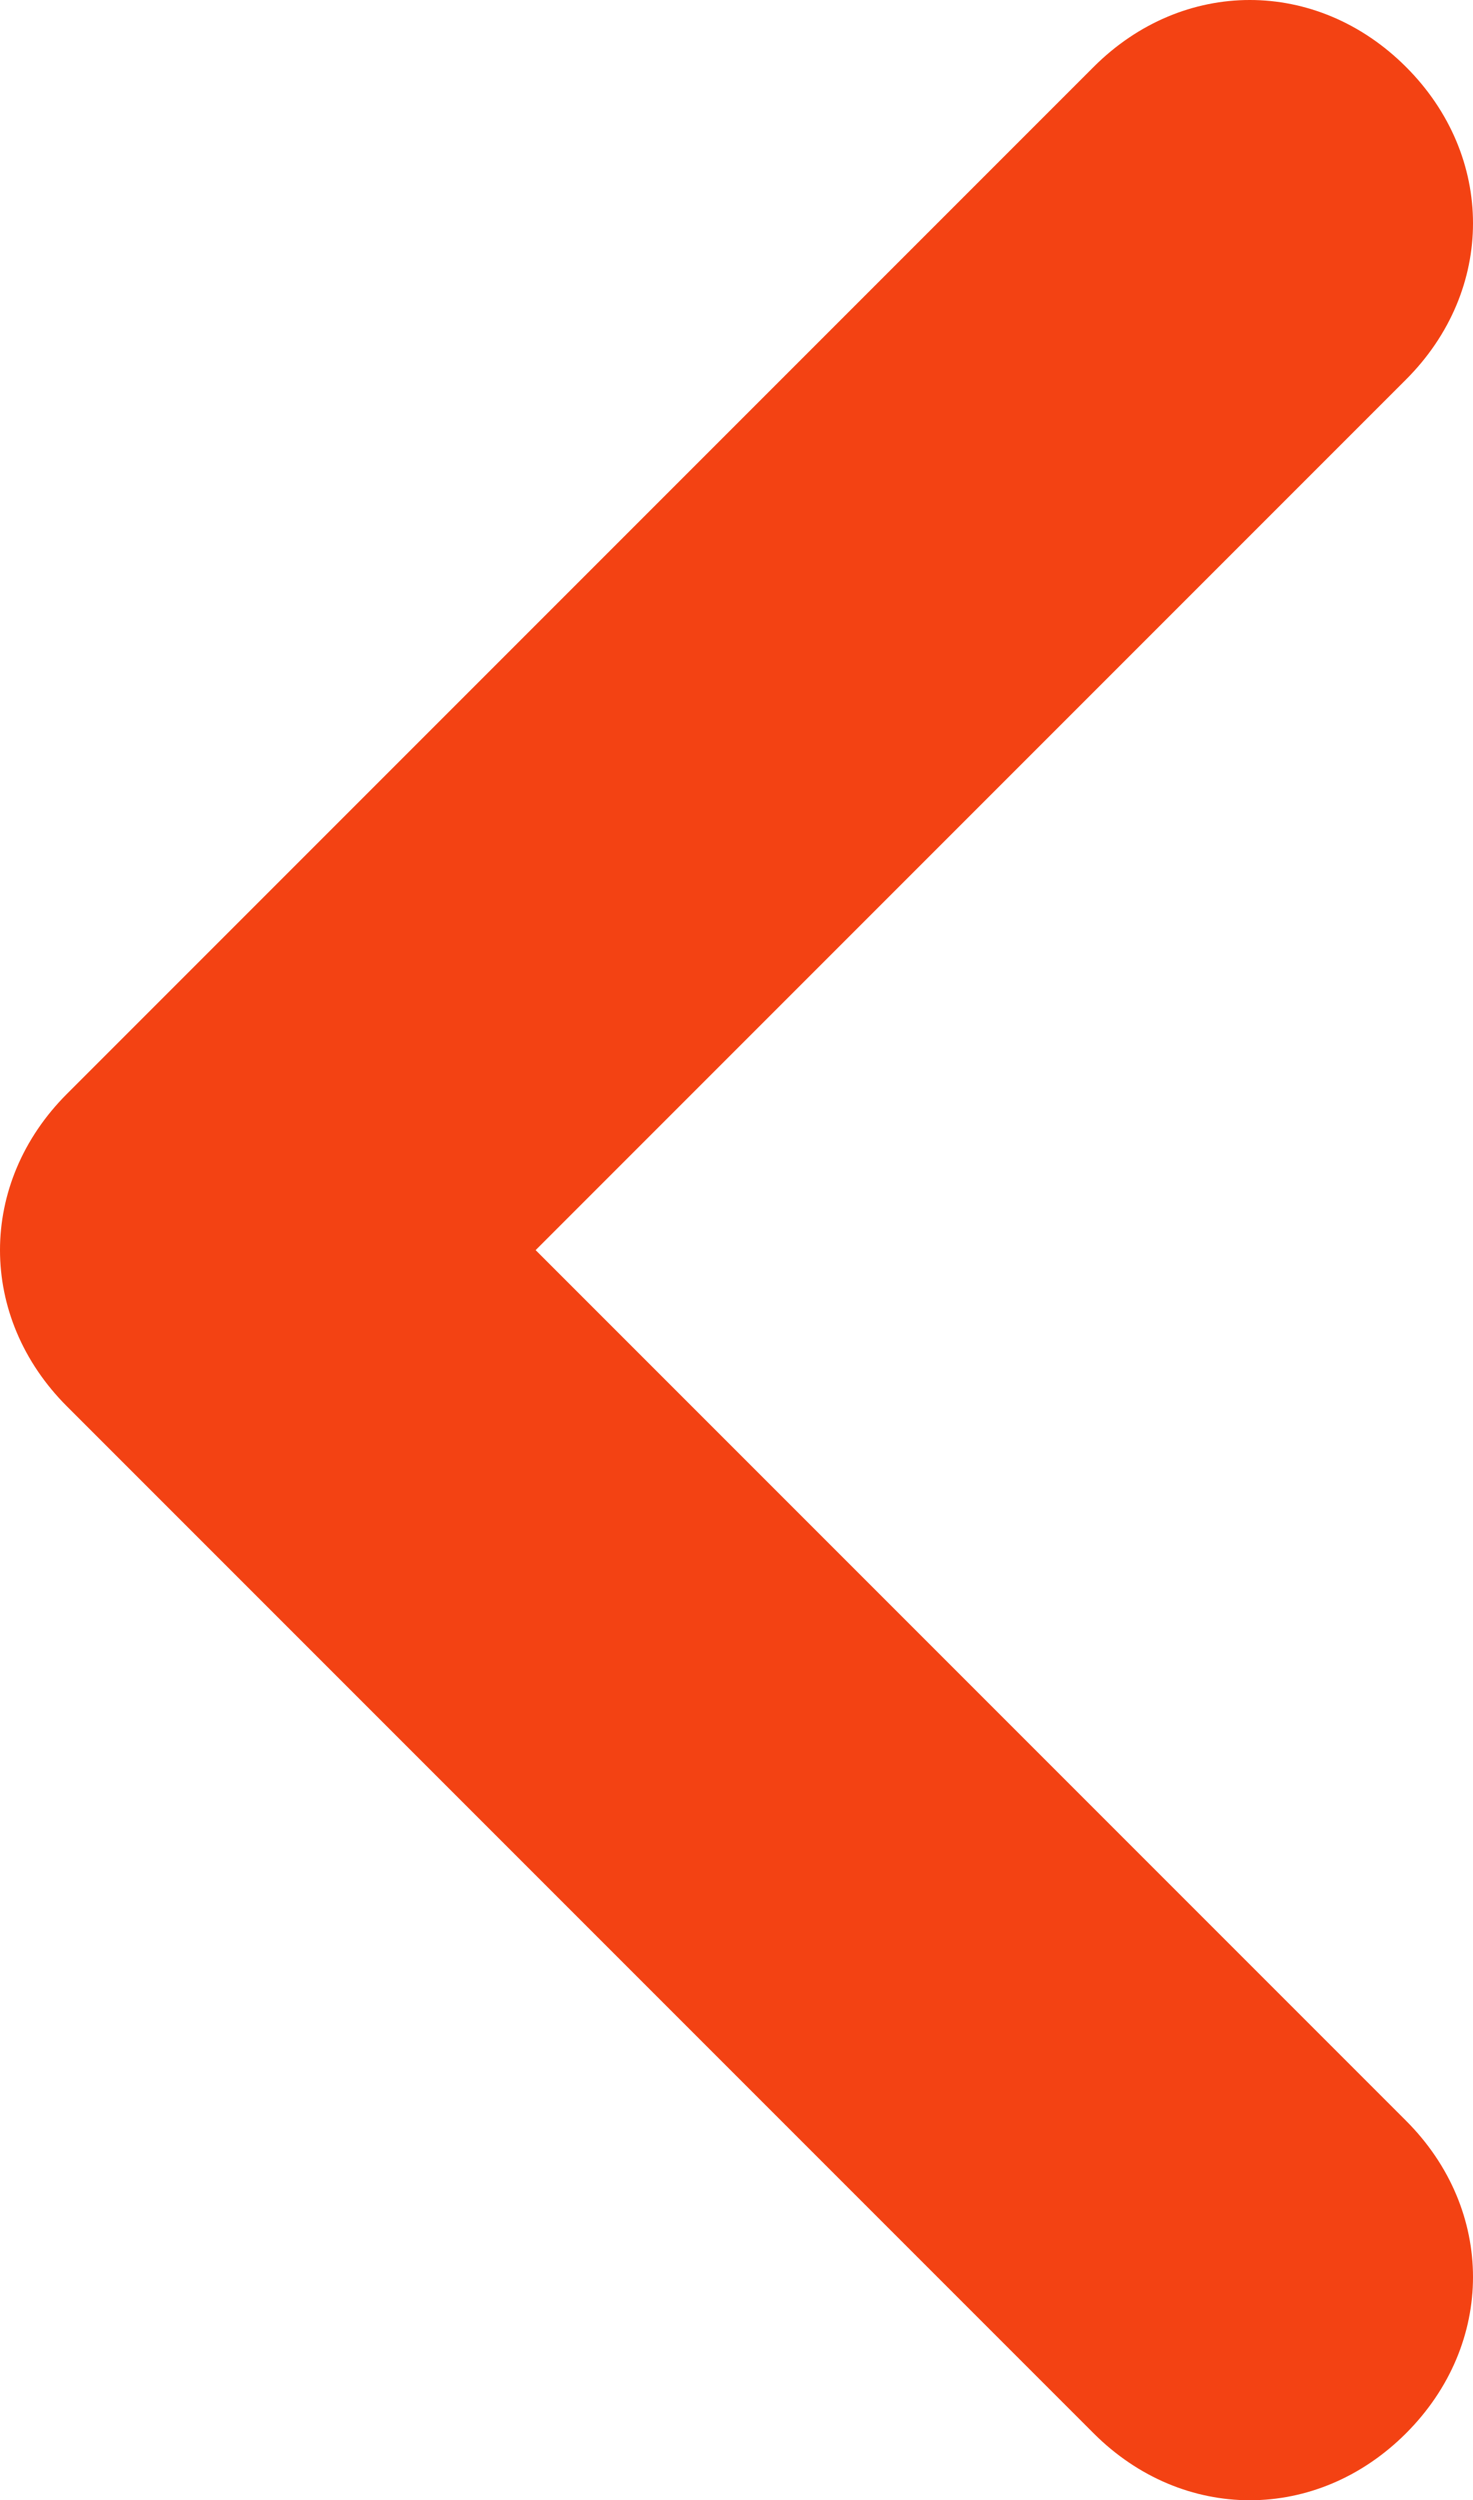 <?xml version="1.0" encoding="utf-8"?>
<!-- Generator: Adobe Illustrator 26.4.1, SVG Export Plug-In . SVG Version: 6.00 Build 0)  -->
<svg version="1.1" id="Layer_1" xmlns="http://www.w3.org/2000/svg" xmlns:xlink="http://www.w3.org/1999/xlink" x="0px" y="0px"
	 viewBox="0 0 6.6 11.2" style="enable-background:new 0 0 6.6 11.2;" xml:space="preserve">
<style type="text/css">
	.st0{fill:#F34213;}
</style>
<path class="st0" d="M6.3,1.7L2.4,5.6l3.9,3.9c0.4,0.4,0.4,1,0,1.4c-0.4,0.4-1,0.4-1.4,0L0.3,6.3c-0.4-0.4-0.4-1,0-1.4l4.6-4.6
	c0.4-0.4,1-0.4,1.4,0C6.7,0.7,6.7,1.3,6.3,1.7z"/>
</svg>

